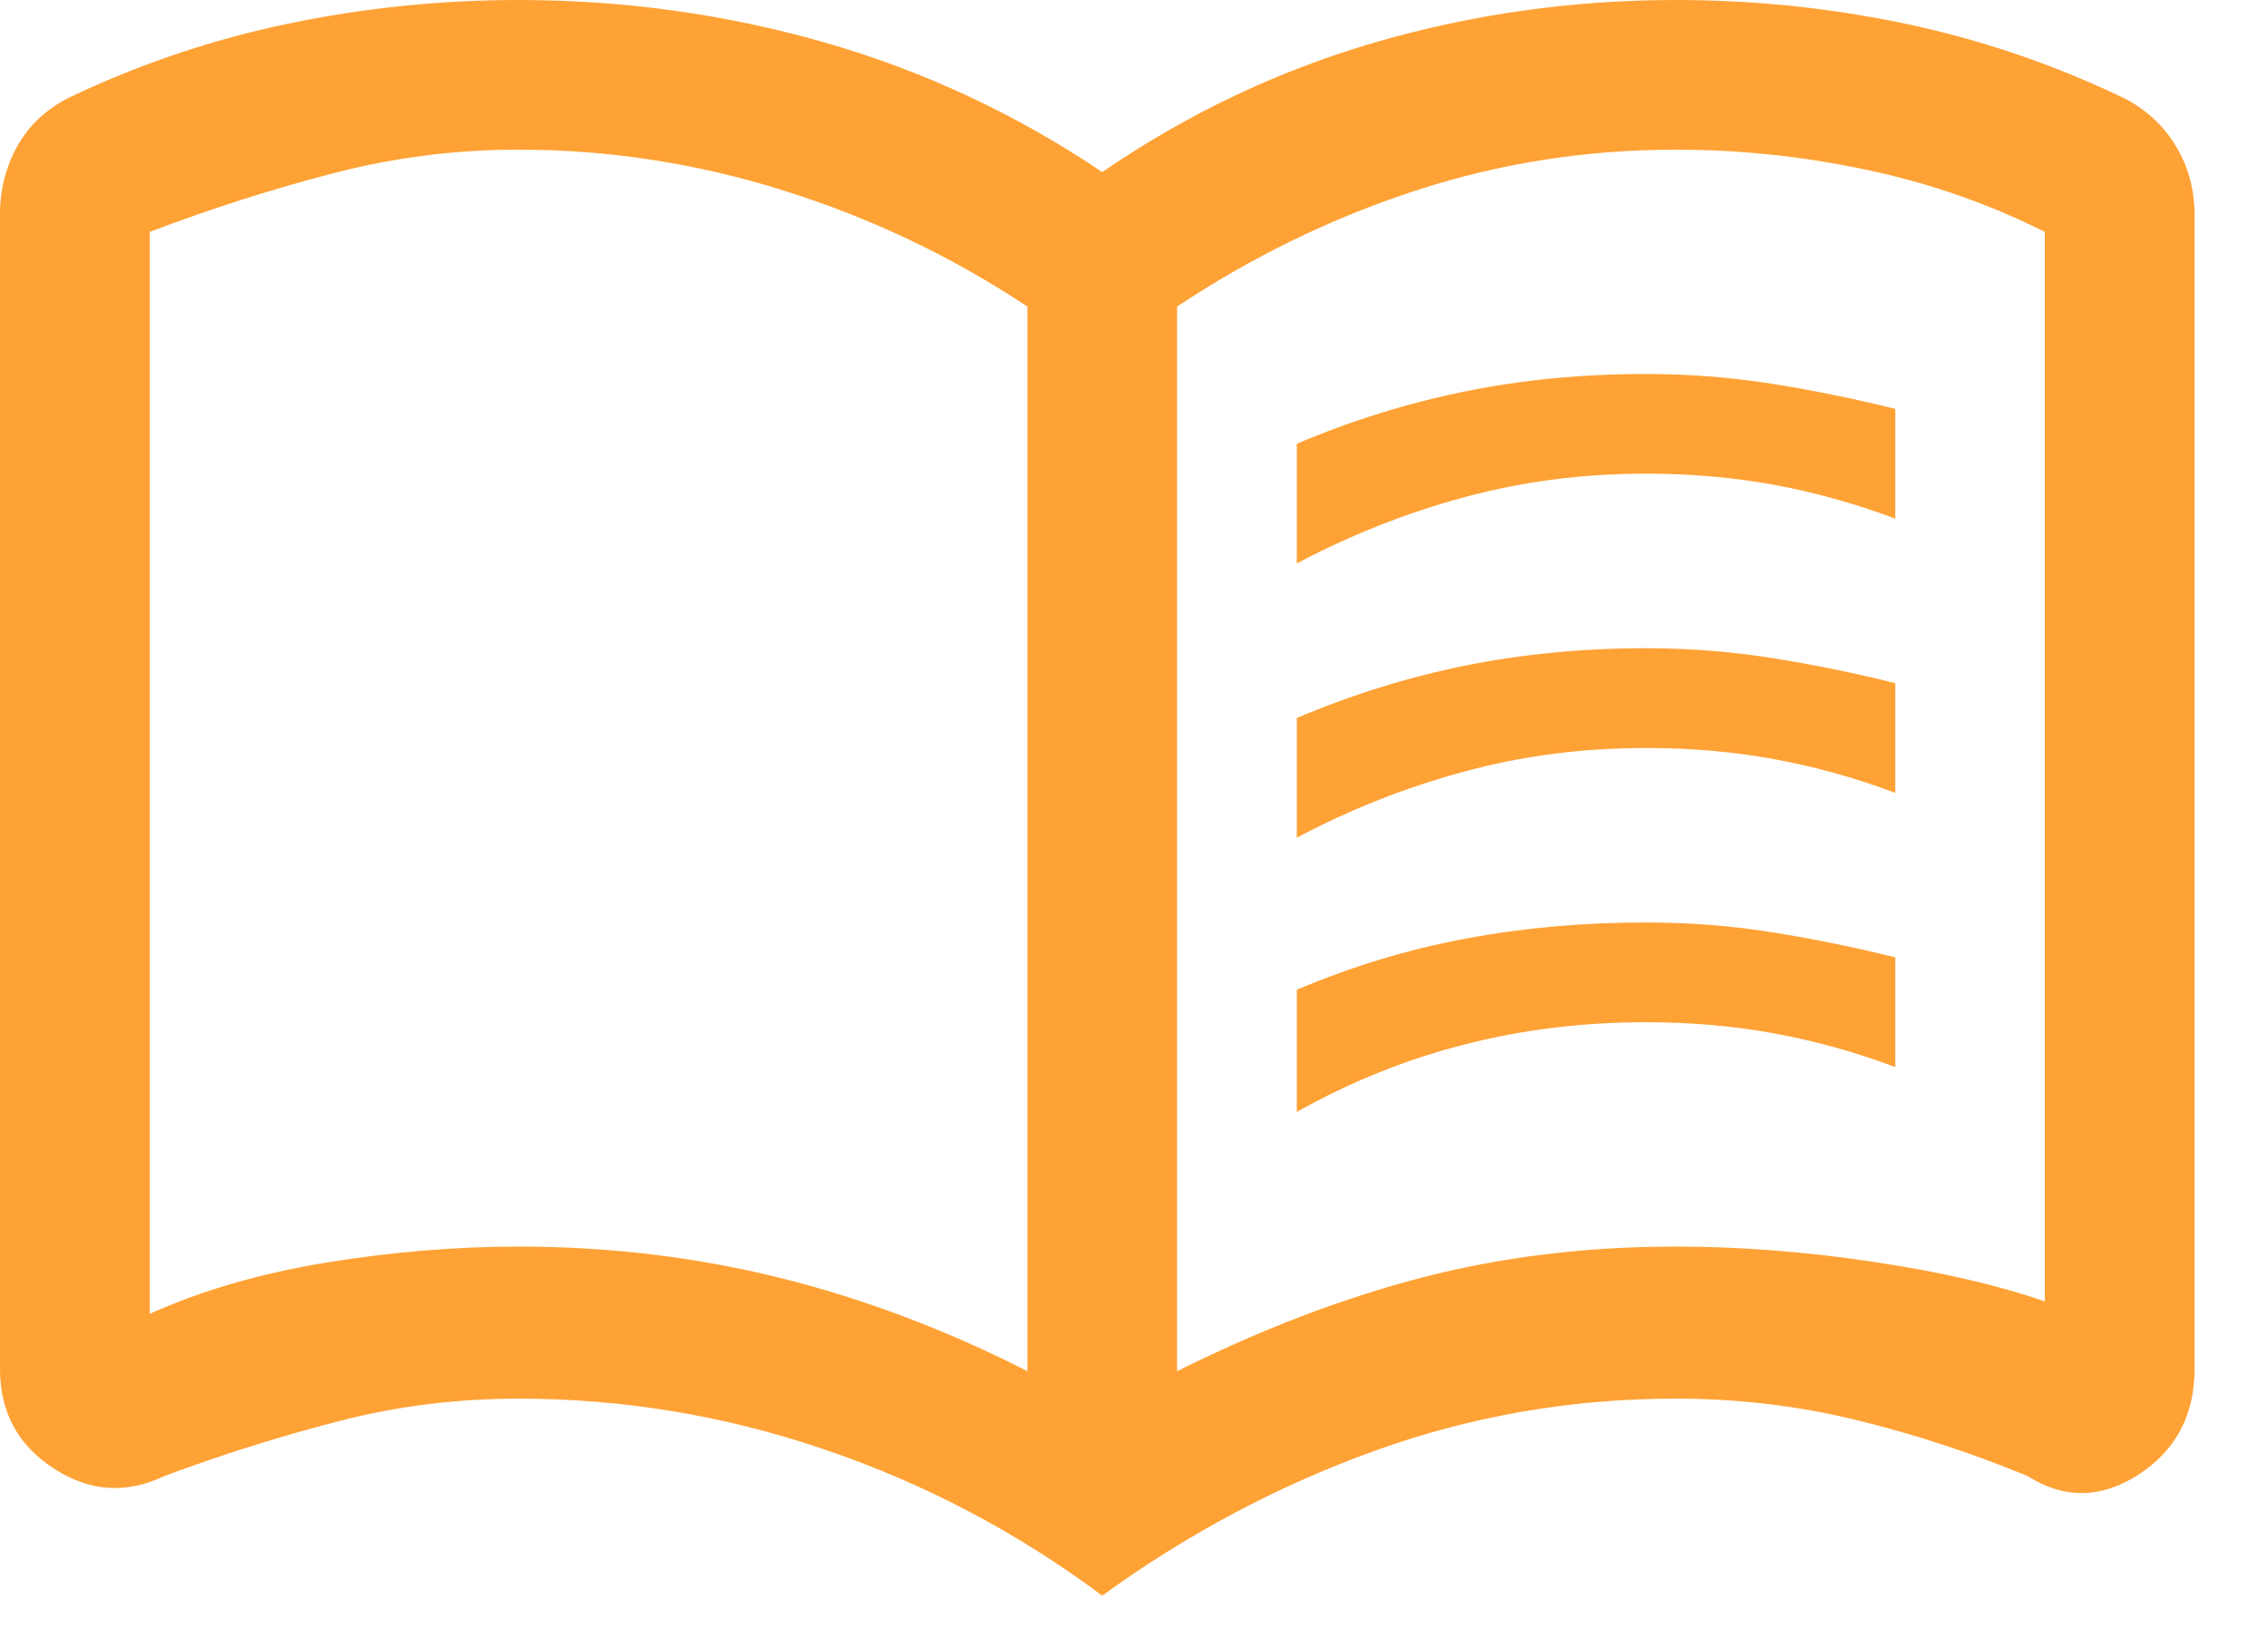 <svg width="18" height="13" viewBox="0 0 18 13" fill="none" xmlns="http://www.w3.org/2000/svg">
<path d="M10.292 4.473V3.523C10.727 3.338 11.172 3.2 11.628 3.107C12.083 3.015 12.561 2.969 13.062 2.969C13.406 2.969 13.742 2.995 14.072 3.048C14.402 3.101 14.725 3.167 15.042 3.246V4.117C14.725 3.998 14.405 3.909 14.082 3.849C13.758 3.79 13.419 3.76 13.062 3.76C12.561 3.76 12.079 3.823 11.618 3.948C11.156 4.074 10.714 4.249 10.292 4.473ZM10.292 8.827V7.857C10.727 7.673 11.172 7.537 11.628 7.452C12.083 7.366 12.561 7.323 13.062 7.323C13.406 7.323 13.742 7.349 14.072 7.402C14.402 7.455 14.725 7.521 15.042 7.6V8.471C14.725 8.352 14.405 8.263 14.082 8.204C13.758 8.144 13.419 8.115 13.062 8.115C12.561 8.115 12.079 8.174 11.618 8.293C11.156 8.411 10.714 8.59 10.292 8.827ZM10.292 6.65V5.7C10.727 5.515 11.172 5.377 11.628 5.284C12.083 5.192 12.561 5.146 13.062 5.146C13.406 5.146 13.742 5.172 14.072 5.225C14.402 5.278 14.725 5.344 15.042 5.423V6.294C14.725 6.175 14.405 6.086 14.082 6.027C13.758 5.967 13.419 5.938 13.062 5.938C12.561 5.938 12.079 6 11.618 6.126C11.156 6.251 10.714 6.426 10.292 6.65ZM4.117 9.896C4.829 9.896 5.519 9.978 6.185 10.143C6.851 10.308 7.508 10.556 8.154 10.885V2.434C7.56 2.039 6.917 1.732 6.224 1.514C5.532 1.296 4.829 1.188 4.117 1.188C3.615 1.188 3.124 1.25 2.642 1.376C2.161 1.501 1.676 1.656 1.188 1.841V10.43C1.597 10.245 2.062 10.11 2.583 10.024C3.104 9.939 3.615 9.896 4.117 9.896ZM9.342 10.885C10.001 10.556 10.648 10.308 11.281 10.143C11.915 9.978 12.588 9.896 13.3 9.896C13.801 9.896 14.319 9.935 14.854 10.015C15.388 10.094 15.847 10.199 16.229 10.331V1.841C15.781 1.616 15.306 1.451 14.804 1.346C14.303 1.24 13.801 1.188 13.3 1.188C12.588 1.188 11.898 1.296 11.232 1.514C10.566 1.732 9.935 2.039 9.342 2.434V10.885ZM8.748 12.667C8.075 12.165 7.343 11.779 6.551 11.509C5.759 11.238 4.948 11.103 4.117 11.103C3.628 11.103 3.153 11.162 2.692 11.281C2.23 11.4 1.768 11.545 1.306 11.717C1.003 11.862 0.709 11.842 0.426 11.657C0.142 11.473 0 11.209 0 10.866V1.702C0 1.504 0.046 1.323 0.139 1.158C0.231 0.993 0.369 0.864 0.554 0.772C1.108 0.508 1.686 0.313 2.286 0.188C2.886 0.063 3.497 0 4.117 0C4.948 0 5.756 0.112 6.541 0.336C7.326 0.561 8.062 0.904 8.748 1.366C9.421 0.904 10.143 0.561 10.915 0.336C11.687 0.112 12.482 0 13.3 0C13.92 0 14.527 0.063 15.121 0.188C15.715 0.313 16.288 0.508 16.843 0.772C17.027 0.864 17.169 0.993 17.268 1.158C17.367 1.323 17.417 1.504 17.417 1.702V10.866C17.417 11.235 17.268 11.515 16.971 11.707C16.674 11.898 16.381 11.901 16.091 11.717C15.642 11.532 15.187 11.383 14.725 11.271C14.263 11.159 13.788 11.103 13.3 11.103C12.469 11.103 11.671 11.242 10.905 11.519C10.14 11.796 9.421 12.178 8.748 12.667Z" fill="#FFA235"/>
</svg>
